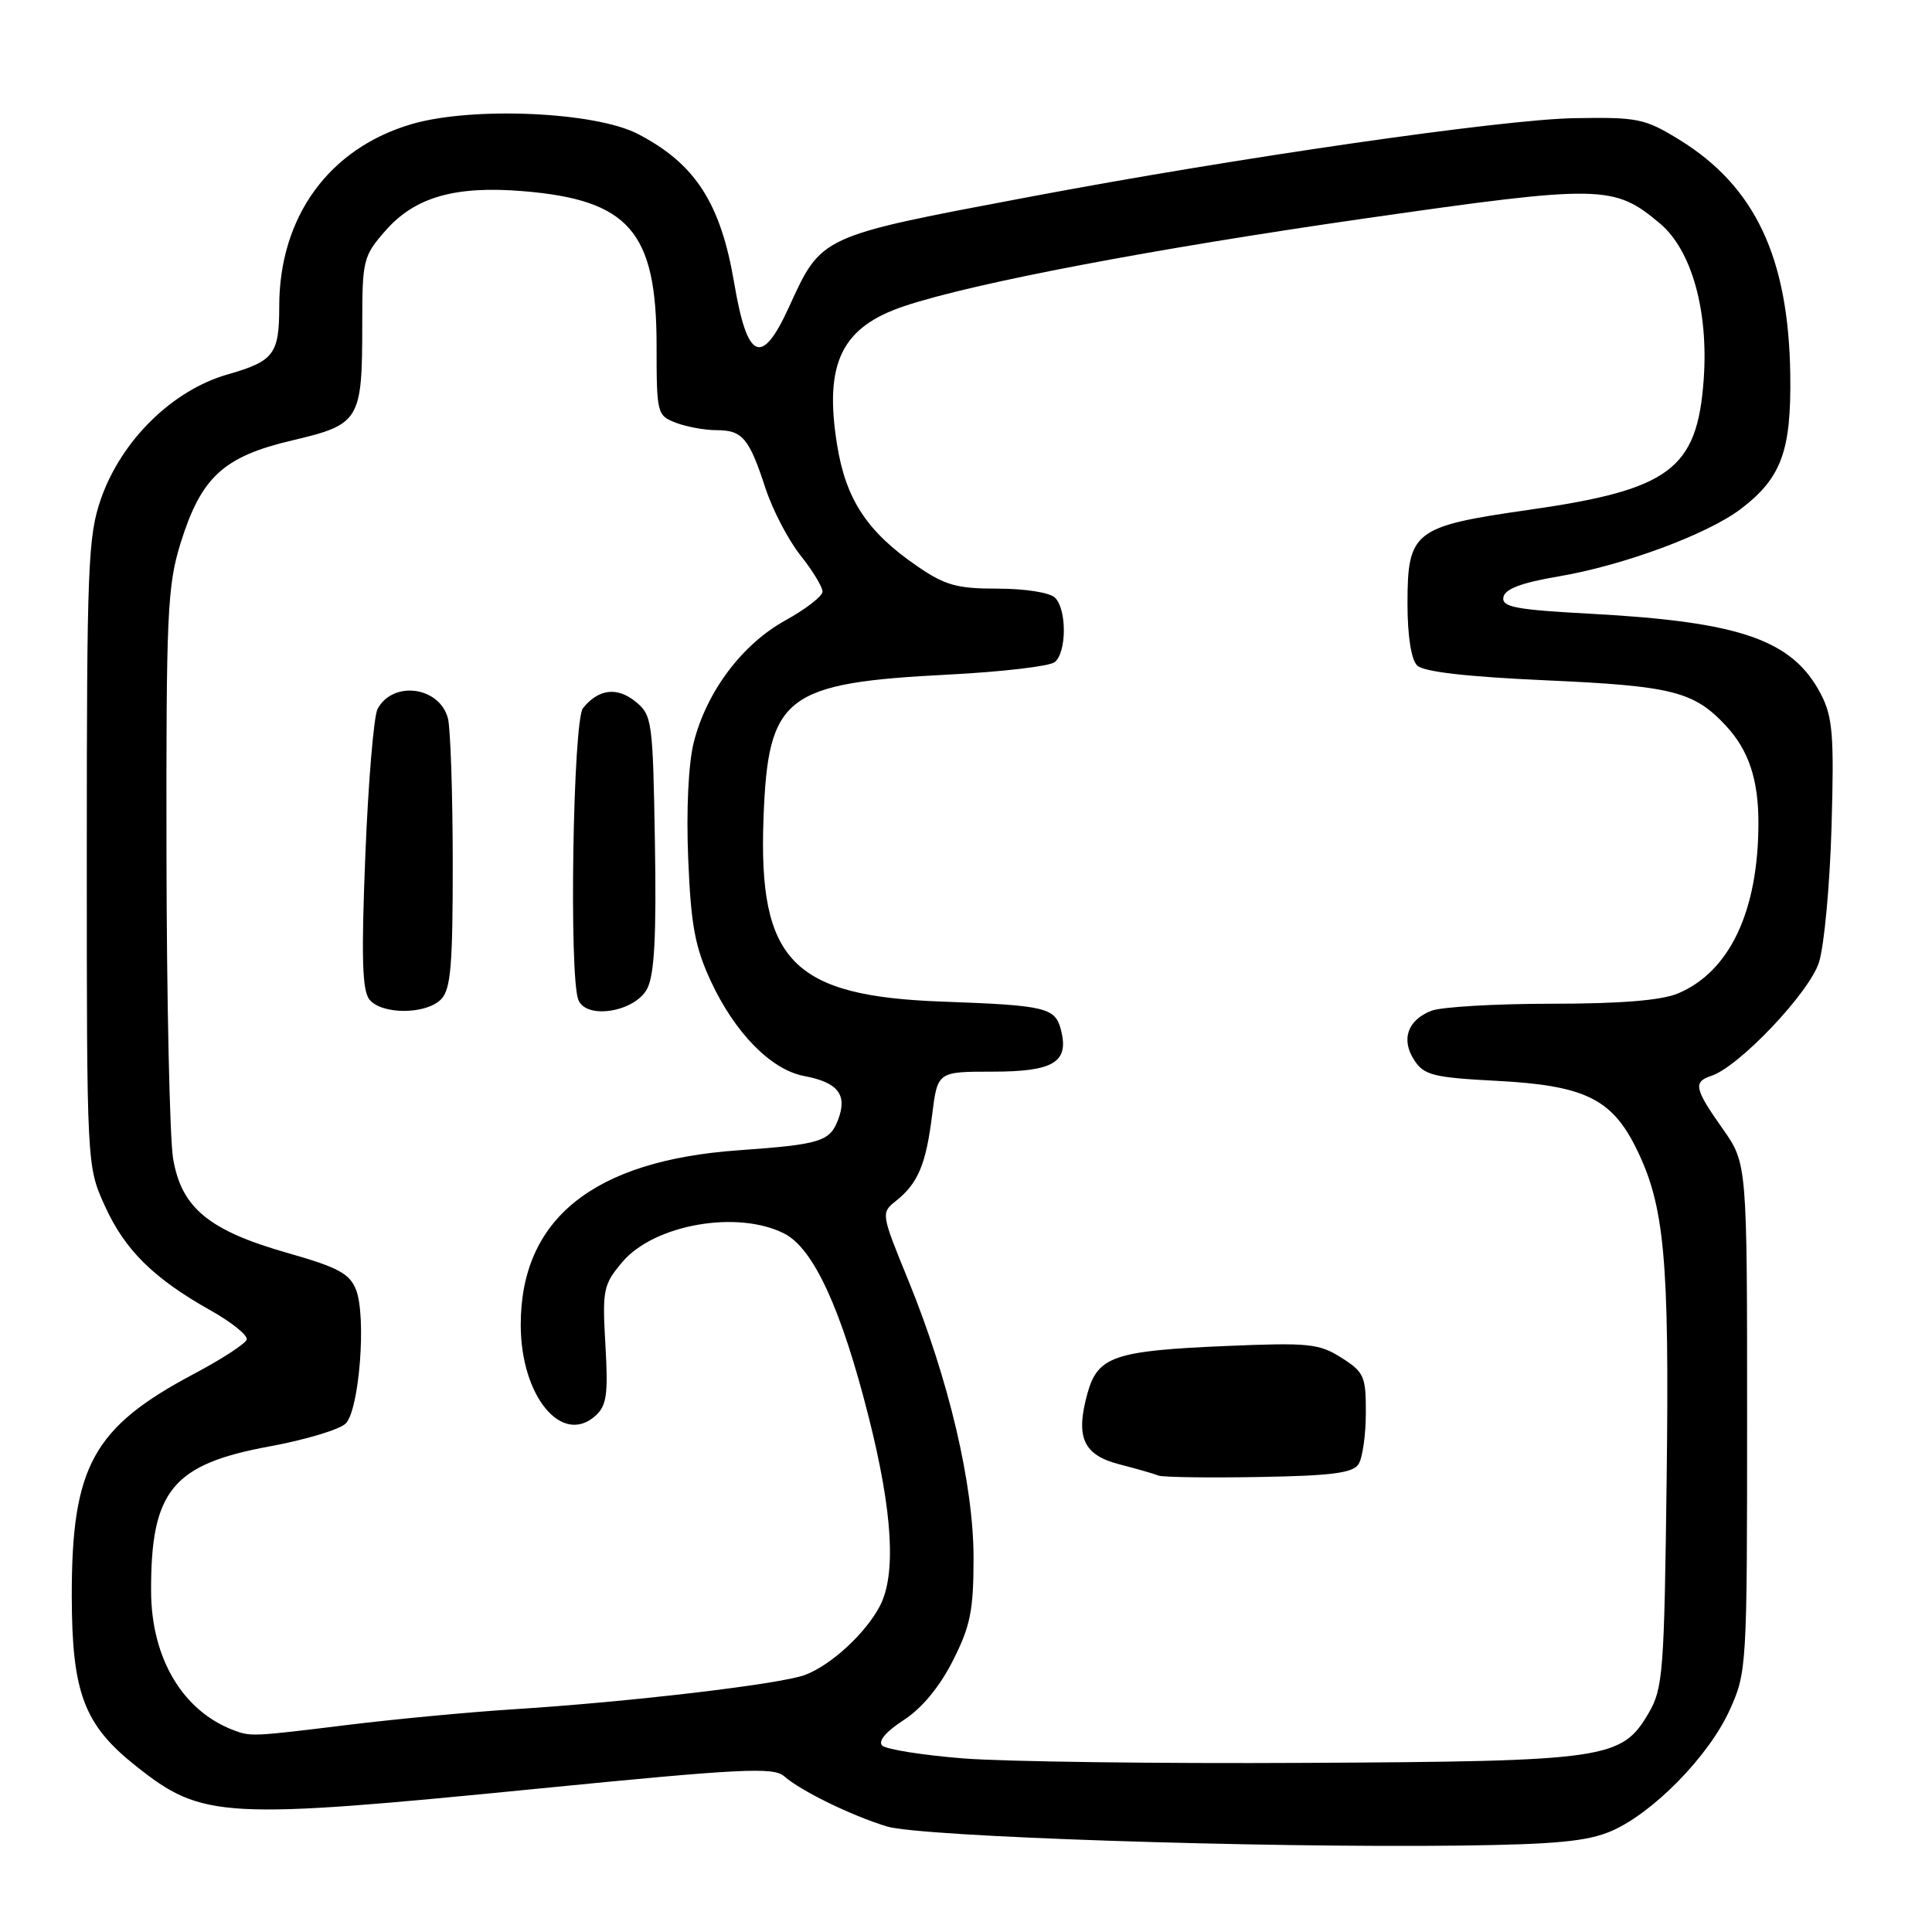 <?xml version="1.0" encoding="UTF-8" standalone="no"?>
<!DOCTYPE svg PUBLIC "-//W3C//DTD SVG 1.1//EN" "http://www.w3.org/Graphics/SVG/1.1/DTD/svg11.dtd" >
<svg xmlns="http://www.w3.org/2000/svg" xmlns:xlink="http://www.w3.org/1999/xlink" version="1.1" viewBox="0 0 256 256">
 <g >
 <path fill="currentColor"
d=" M 213.50 242.63 C 219.03 240.25 226.44 232.68 229.19 226.59 C 231.46 221.60 231.50 220.85 231.50 187.83 C 231.50 154.16 231.50 154.16 228.25 149.55 C 224.52 144.26 224.33 143.36 226.75 142.56 C 230.45 141.34 239.76 131.52 241.03 127.50 C 241.72 125.30 242.47 117.20 242.69 109.50 C 243.04 97.46 242.84 95.01 241.30 92.02 C 237.57 84.81 230.70 82.40 210.84 81.33 C 200.77 80.79 198.96 80.44 199.21 79.12 C 199.43 78.03 201.61 77.21 206.51 76.38 C 215.12 74.92 226.27 70.79 230.69 67.42 C 236.04 63.34 237.36 59.75 237.22 49.66 C 237.00 34.11 232.56 24.70 222.53 18.52 C 217.94 15.70 217.03 15.51 208.56 15.66 C 199.08 15.82 163.82 20.91 136.50 26.07 C 108.48 31.36 108.90 31.16 104.51 40.76 C 100.92 48.60 99.02 47.75 97.29 37.53 C 95.49 26.89 92.12 21.68 84.50 17.74 C 78.83 14.81 62.62 14.10 54.60 16.43 C 43.62 19.62 37.00 28.71 37.00 40.60 C 37.00 46.93 36.30 47.86 30.14 49.62 C 22.84 51.71 16.07 58.36 13.37 66.12 C 11.66 71.04 11.50 75.01 11.50 113.00 C 11.50 154.50 11.50 154.50 13.88 159.76 C 16.52 165.61 20.34 169.39 27.91 173.64 C 30.71 175.21 32.86 176.95 32.69 177.50 C 32.52 178.05 29.39 180.09 25.73 182.03 C 12.33 189.13 9.49 194.28 9.51 211.50 C 9.53 224.33 11.13 228.56 18.04 234.03 C 26.84 241.01 29.43 241.15 71.65 236.97 C 98.14 234.35 102.49 234.13 103.89 235.35 C 106.11 237.30 112.70 240.53 117.50 242.01 C 121.90 243.38 166.85 244.87 193.50 244.55 C 206.10 244.39 210.35 243.99 213.50 242.63 Z  M 127.66 233.00 C 122.25 232.57 117.40 231.80 116.89 231.29 C 116.32 230.72 117.41 229.42 119.73 227.93 C 122.13 226.38 124.50 223.53 126.25 220.07 C 128.59 215.46 129.00 213.40 129.00 206.43 C 129.00 196.70 125.73 182.81 120.34 169.61 C 116.73 160.77 116.72 160.72 118.74 159.11 C 121.64 156.80 122.70 154.28 123.51 147.75 C 124.23 142.00 124.23 142.00 131.49 142.00 C 139.60 142.00 141.66 140.76 140.60 136.53 C 139.84 133.50 138.65 133.22 124.92 132.72 C 105.01 132.01 100.46 127.35 101.17 108.40 C 101.77 92.20 103.97 90.49 125.79 89.38 C 132.78 89.02 139.06 88.28 139.75 87.74 C 141.34 86.48 141.38 80.78 139.80 79.20 C 139.12 78.52 135.85 78.00 132.23 78.00 C 126.78 78.00 125.23 77.57 121.46 74.97 C 114.90 70.46 112.08 66.17 110.92 58.95 C 109.17 48.11 111.51 43.32 119.89 40.54 C 129.09 37.48 152.75 32.98 180.82 28.95 C 212.20 24.45 213.85 24.48 219.95 29.61 C 224.15 33.14 226.40 41.17 225.75 50.27 C 224.89 62.21 221.29 64.89 202.50 67.57 C 187.34 69.74 186.50 70.39 186.50 79.98 C 186.50 84.24 186.99 87.39 187.77 88.17 C 188.62 89.02 194.27 89.67 204.93 90.15 C 221.58 90.89 224.46 91.62 228.68 96.15 C 231.70 99.39 233.00 103.27 233.00 109.02 C 233.00 120.71 229.20 128.76 222.33 131.64 C 220.12 132.56 214.71 133.00 205.60 133.00 C 198.19 133.00 191.04 133.42 189.70 133.92 C 186.51 135.14 185.60 137.75 187.41 140.50 C 188.70 142.47 189.95 142.78 198.34 143.22 C 209.86 143.82 213.52 145.57 216.74 152.02 C 220.56 159.69 221.21 166.59 220.84 195.97 C 220.52 221.58 220.36 223.74 218.45 227.00 C 214.88 233.10 212.92 233.38 173.00 233.59 C 153.47 233.70 133.07 233.43 127.66 233.00 Z  M 180.02 194.00 C 180.54 193.18 180.98 190.13 180.98 187.24 C 181.00 182.38 180.75 181.81 177.75 179.91 C 174.80 178.03 173.41 177.89 162.50 178.35 C 147.63 178.98 145.45 179.72 144.09 184.64 C 142.48 190.47 143.54 192.81 148.36 194.04 C 150.64 194.63 152.95 195.29 153.50 195.52 C 154.05 195.74 160.03 195.83 166.79 195.71 C 176.46 195.55 179.28 195.18 180.02 194.00 Z  M 31.00 229.28 C 24.22 226.73 20.06 219.76 20.02 210.88 C 19.97 197.53 22.84 194.02 35.75 191.65 C 40.48 190.78 45.01 189.42 45.81 188.62 C 47.61 186.81 48.57 174.48 47.18 170.91 C 46.34 168.76 44.82 167.94 38.16 166.04 C 27.66 163.06 24.01 160.04 22.93 153.46 C 22.49 150.73 22.09 132.68 22.06 113.34 C 22.01 81.28 22.17 77.63 23.93 71.96 C 26.66 63.21 29.60 60.50 38.74 58.35 C 47.69 56.24 48.00 55.73 48.00 42.97 C 48.00 34.45 48.13 33.92 51.09 30.55 C 54.99 26.11 60.30 24.59 69.31 25.33 C 83.36 26.49 87.00 30.69 87.00 45.77 C 87.00 54.81 87.07 55.07 89.57 56.02 C 90.98 56.56 93.40 57.00 94.94 57.00 C 98.38 57.00 99.26 58.05 101.43 64.69 C 102.36 67.54 104.44 71.54 106.06 73.58 C 107.68 75.61 108.99 77.78 108.99 78.39 C 108.98 79.00 106.76 80.72 104.06 82.21 C 98.33 85.37 93.62 91.65 91.92 98.39 C 91.22 101.20 90.92 107.34 91.19 113.79 C 91.55 122.59 92.09 125.49 94.19 130.01 C 97.39 136.89 102.18 141.76 106.56 142.58 C 111.04 143.42 112.31 145.05 111.06 148.35 C 109.95 151.27 108.73 151.64 97.85 152.42 C 78.63 153.78 68.99 161.51 69.00 175.57 C 69.01 185.00 74.45 191.61 78.91 187.59 C 80.39 186.25 80.60 184.74 80.22 178.21 C 79.80 170.91 79.93 170.23 82.45 167.24 C 86.67 162.23 97.79 160.29 103.97 163.48 C 107.82 165.48 111.51 173.51 115.11 187.79 C 118.28 200.31 118.77 208.63 116.59 212.80 C 114.70 216.42 110.13 220.63 106.69 221.93 C 103.46 223.16 83.32 225.53 68.00 226.49 C 62.22 226.86 52.33 227.79 46.00 228.57 C 33.55 230.10 33.23 230.12 31.00 229.28 Z  M 58.43 132.43 C 59.73 131.12 60.00 128.02 59.99 114.18 C 59.98 105.01 59.69 96.45 59.35 95.17 C 58.22 90.96 52.06 90.15 50.03 93.94 C 49.53 94.88 48.80 103.59 48.41 113.29 C 47.86 126.94 47.99 131.28 48.97 132.47 C 50.63 134.46 56.42 134.44 58.43 132.43 Z  M 85.76 131.00 C 86.71 129.17 86.99 124.02 86.78 111.66 C 86.51 95.46 86.41 94.75 84.20 92.96 C 81.75 90.98 79.30 91.29 77.25 93.83 C 75.93 95.47 75.38 129.23 76.63 132.47 C 77.65 135.15 84.14 134.10 85.76 131.00 Z "/>
</g>
</svg>